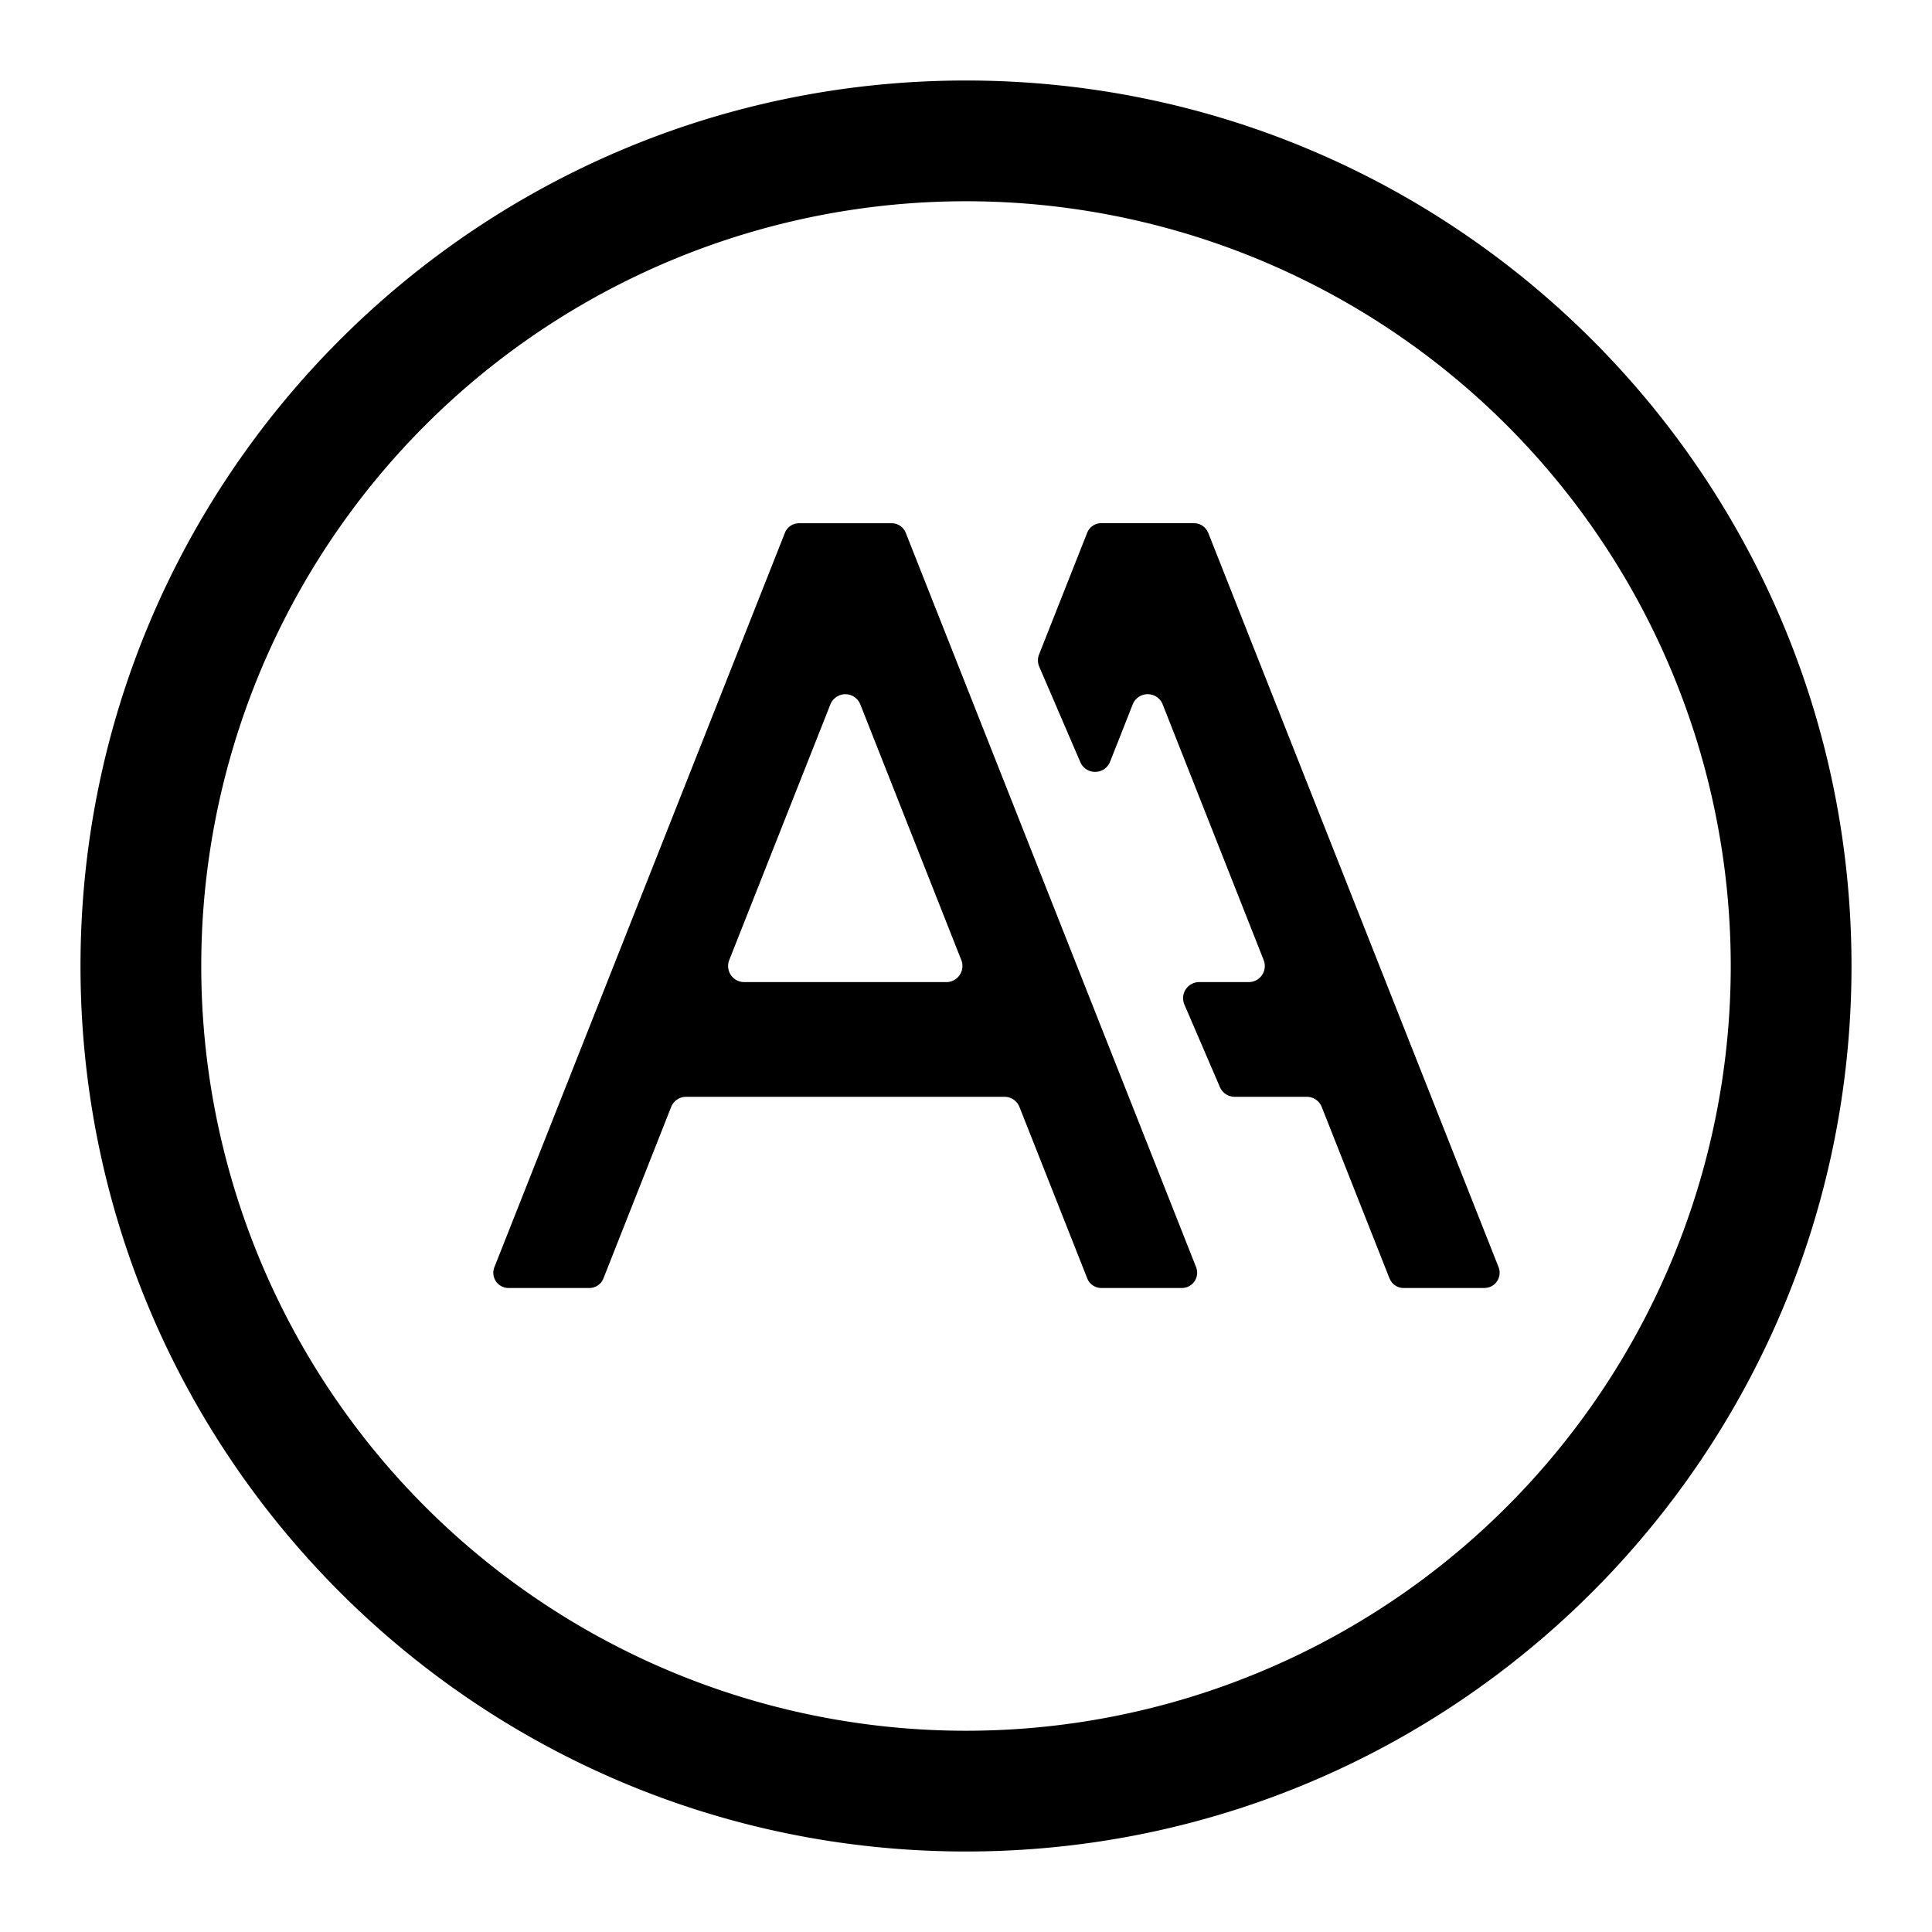<svg xmlns="http://www.w3.org/2000/svg" width="24" height="24">
  <path d="M12 1c6.075 0 11 4.925 11 11s-4.925 11-11 11S1 18.075 1 12 5.925 1 12 1Zm0 1.5a9.5 9.5 0 1 0 0 19 9.5 9.5 0 0 0 0-19Zm-.922 4c.077 0 .145.047.174.12l3.606 9.12a.19.19 0 0 1-.173.26H13.68a.188.188 0 0 1-.174-.12l-.842-2.129a.2.2 0 0 0-.186-.126H8.523a.2.2 0 0 0-.186.127l-.841 2.129A.188.188 0 0 1 7.32 16H6.317a.189.189 0 0 1-.175-.26L9.75 6.62a.188.188 0 0 1 .174-.12h1.155Zm3.756 0c.064 0 .123.032.157.086l.018.033 3.606 9.12a.19.19 0 0 1-.136.257L18.44 16h-1.005a.188.188 0 0 1-.156-.085l-.018-.034-.842-2.13a.2.2 0 0 0-.186-.126h-.896a.2.2 0 0 1-.183-.121l-.441-1.025a.2.2 0 0 1 .184-.279h.615a.2.2 0 0 0 .186-.273L14.443 8.75a.2.2 0 0 0-.372 0l-.281.712a.2.2 0 0 1-.37.005l-.51-1.185a.2.2 0 0 1-.002-.153l.597-1.51a.188.188 0 0 1 .175-.12h1.154Zm-4.407 2.139a.2.2 0 0 0-.112.112l-1.256 3.175a.2.2 0 0 0 .186.274h2.511a.2.2 0 0 0 .186-.273L10.687 8.75a.2.2 0 0 0-.26-.112Z"/>
</svg>
